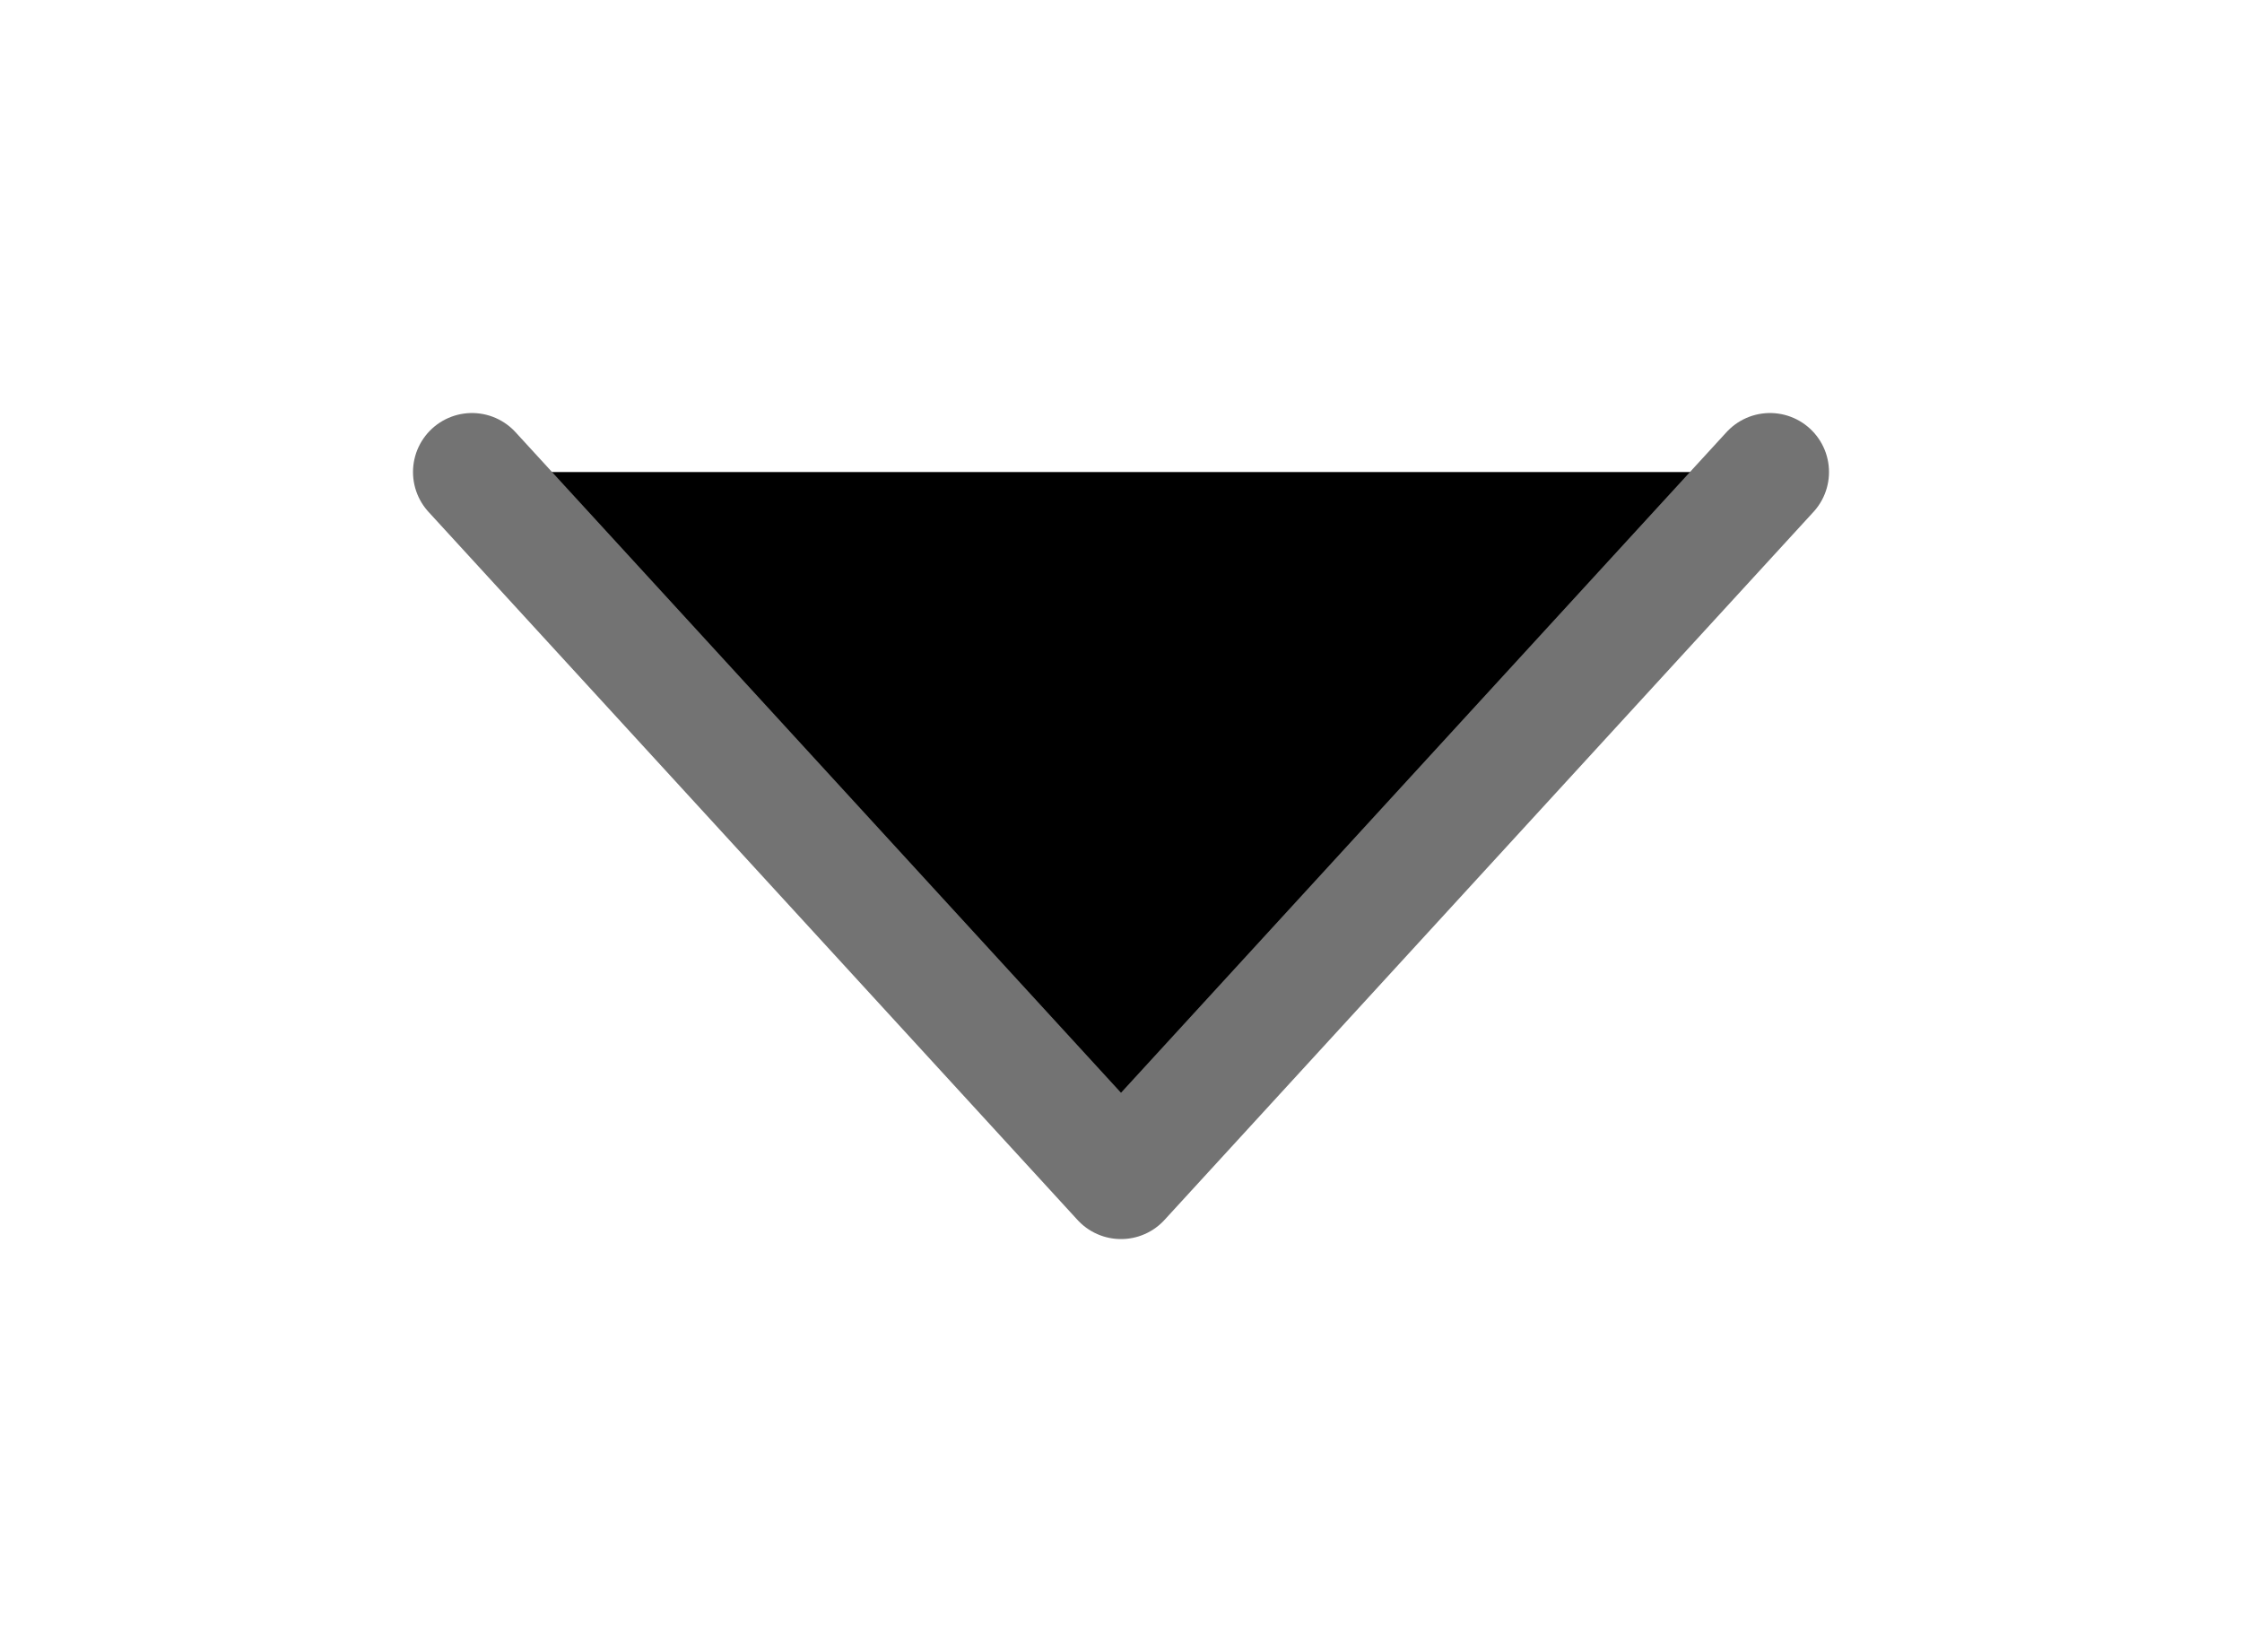 <svg
  xmlns="http://www.w3.org/2000/svg"
  xmlns:xlink="http://www.w3.org/1999/xlink"
  viewBox="0 0 19 14"
>
  <defs>
    <filter x="-61%" y="-111.8%" width="221.9%" height="320.1%" filterUnits="objectBoundingBox" id="a">
      <feMorphology radius=".5" operator="dilate" in="SourceAlpha" result="shadowSpreadOuter1"/>
      <feOffset in="shadowSpreadOuter1" result="shadowOffsetOuter1"/>
      <feMorphology radius="1" in="SourceAlpha" result="shadowInner"/>
      <feOffset in="shadowInner" result="shadowInner"/>
      <feComposite in="shadowOffsetOuter1" in2="shadowInner" operator="out" result="shadowOffsetOuter1"/>
      <feGaussianBlur stdDeviation="2" in="shadowOffsetOuter1" result="shadowBlurOuter1"/>
      <feColorMatrix values="0 0 0 0 0.114 0 0 0 0 0.114 0 0 0 0 0.114 0 0 0 1 0" in="shadowBlurOuter1"/>
    </filter>
    <path id="b" d="m104 17 5.5 6 5.5-6"/>
  </defs>
  <g transform="translate(-100 -13)" fill="none" fill-rule="evenodd" stroke-linecap="round" stroke-linejoin="round">
    <use fill="#000" filter="url(#a)" xlink:href="#b"/>
    <use stroke="#737373" xlink:href="#b"/>
  </g>
</svg>